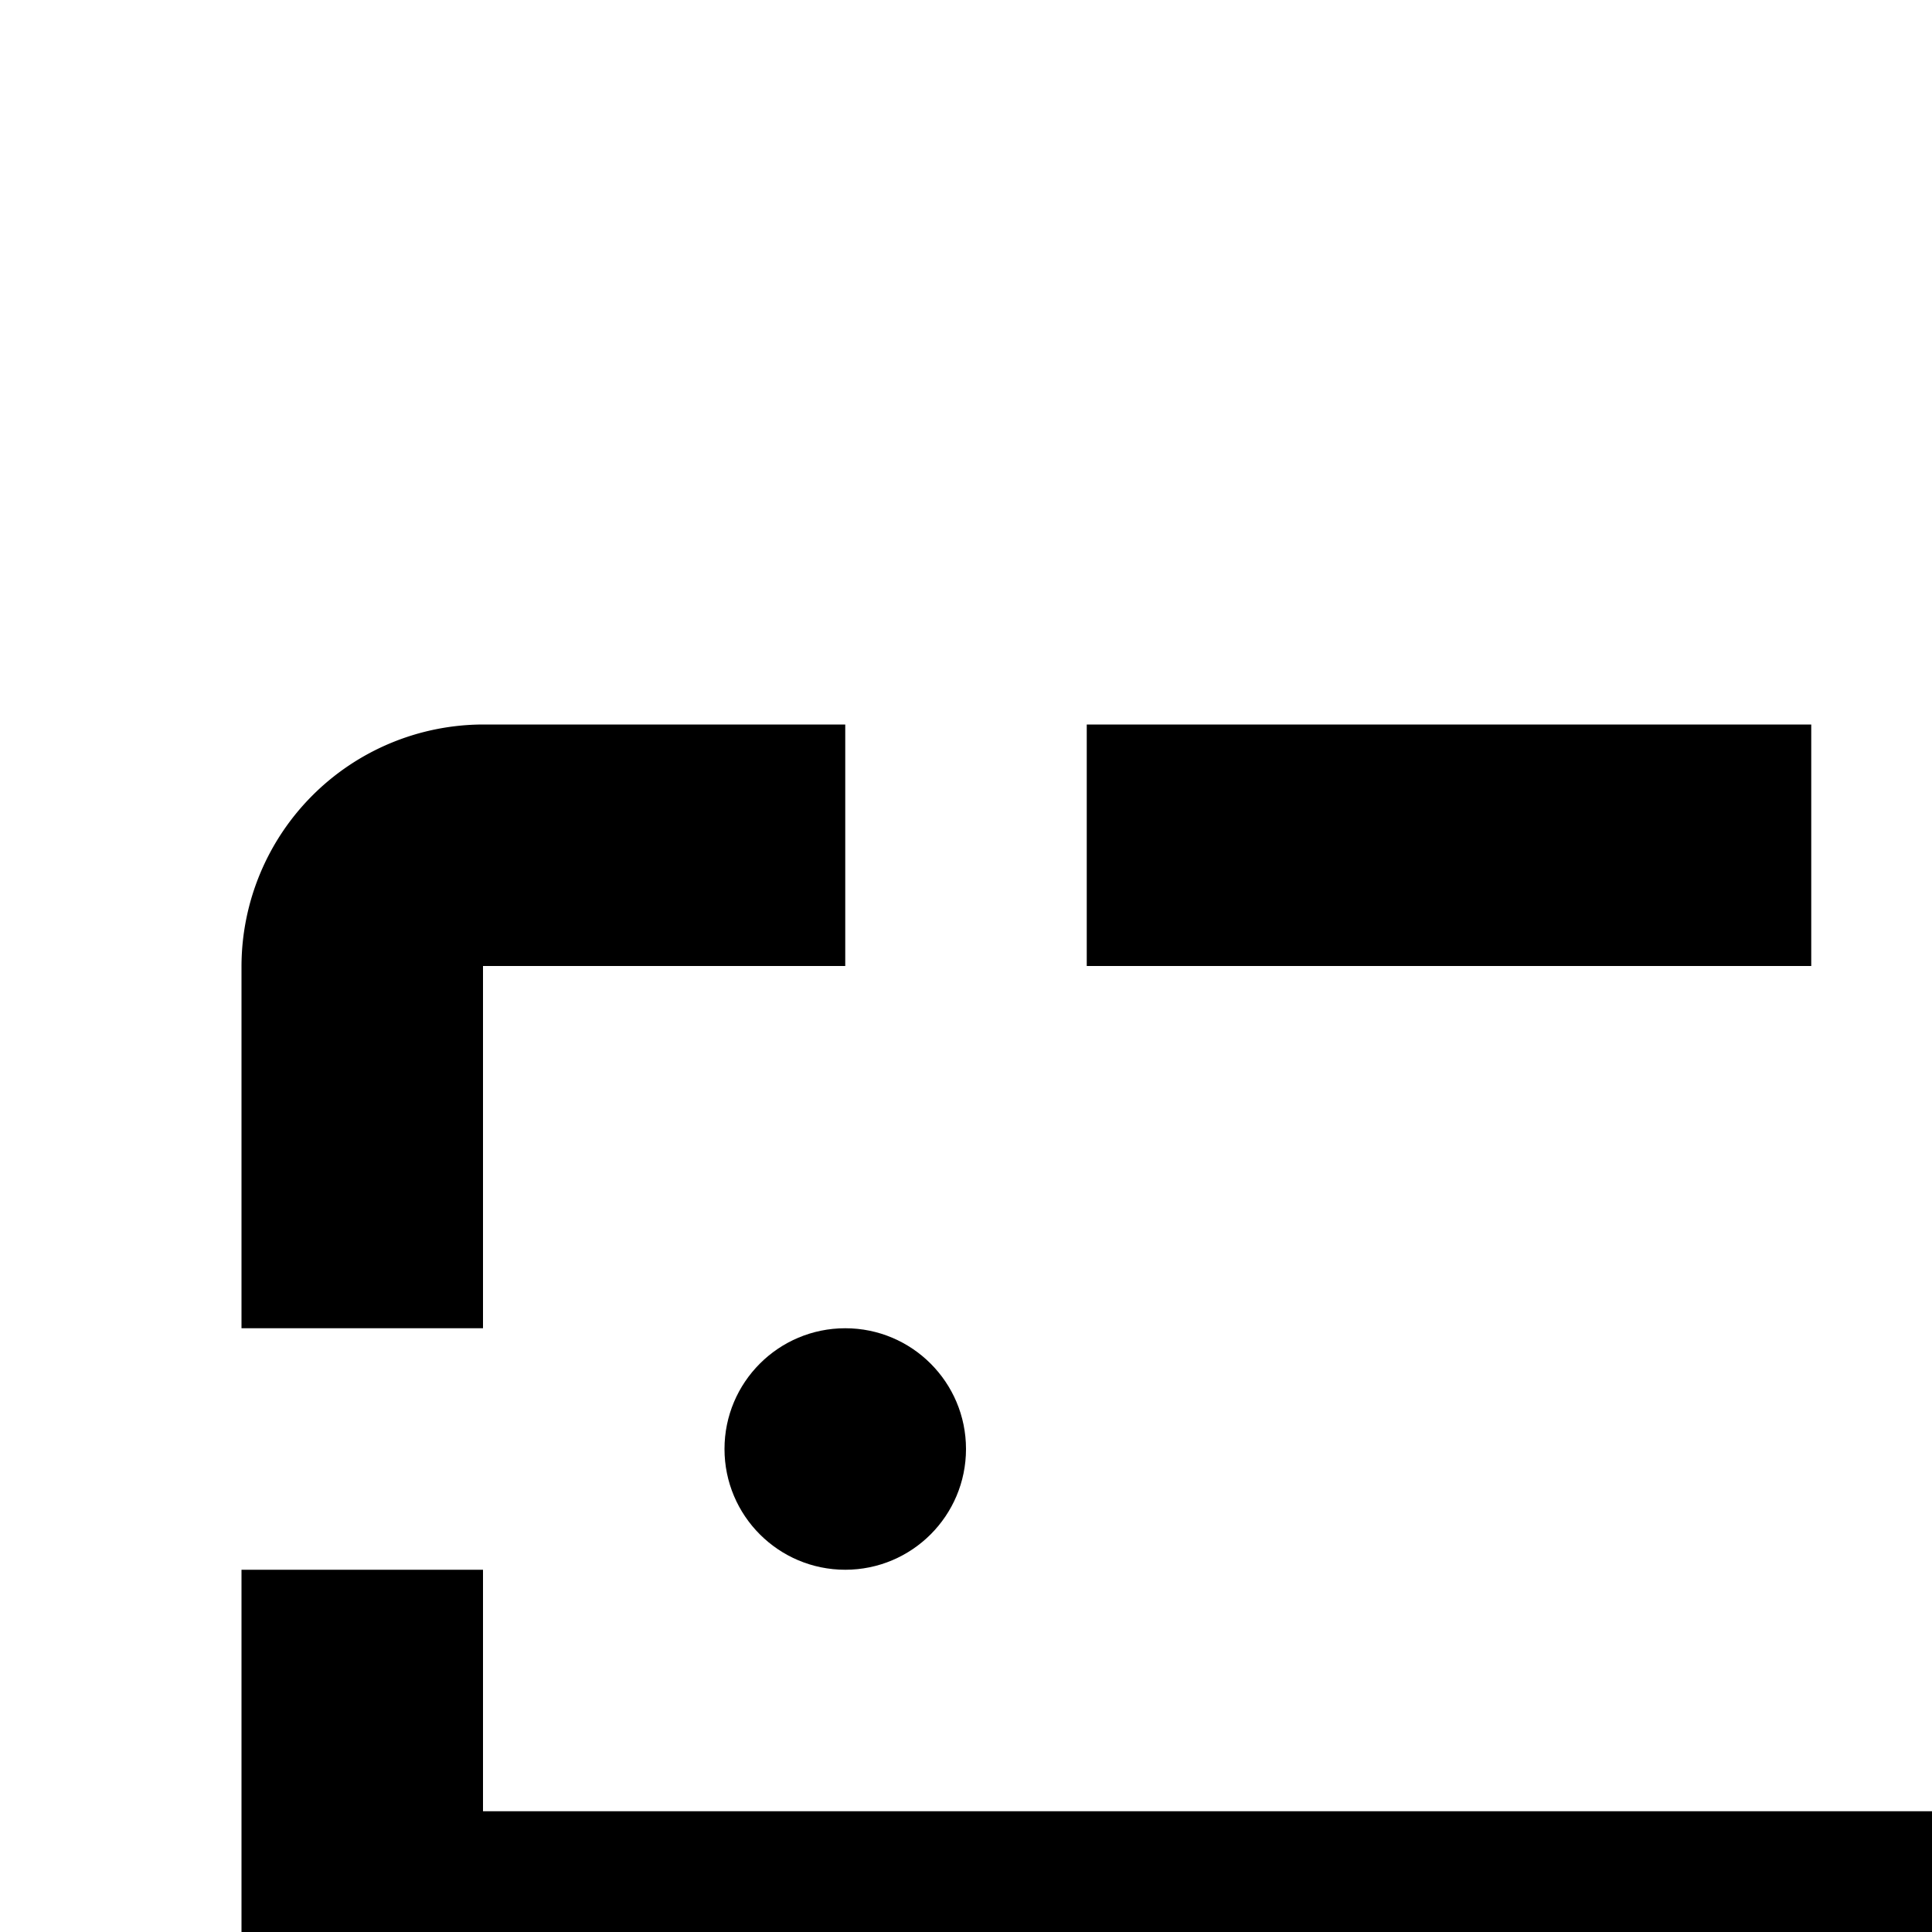 <svg xmlns="http://www.w3.org/2000/svg" viewBox="0 0 16 16"><path d="M4 21H2v3a2.006 2.006 0 002 2H7V24H4zM4 8H7V6H4A2.006 2.006 0 002 8v3H4zM17 6H23V8H17zM9 6H15V8H9zM17 24H23V26H17zM28 15L4 15 4 13 2 13 2 19 4 19 4 17 28 17 28 19 30 19 30 13 28 13 28 15zM28 24H25v2h3a2.006 2.006 0 002-2V21H28zM28 6H25V8h3v3h2V8A2.006 2.006 0 0028 6zM9 24H15V26H9z"/><circle cx="7" cy="12" r="1"/><circle cx="7" cy="20" r="1"/></svg>